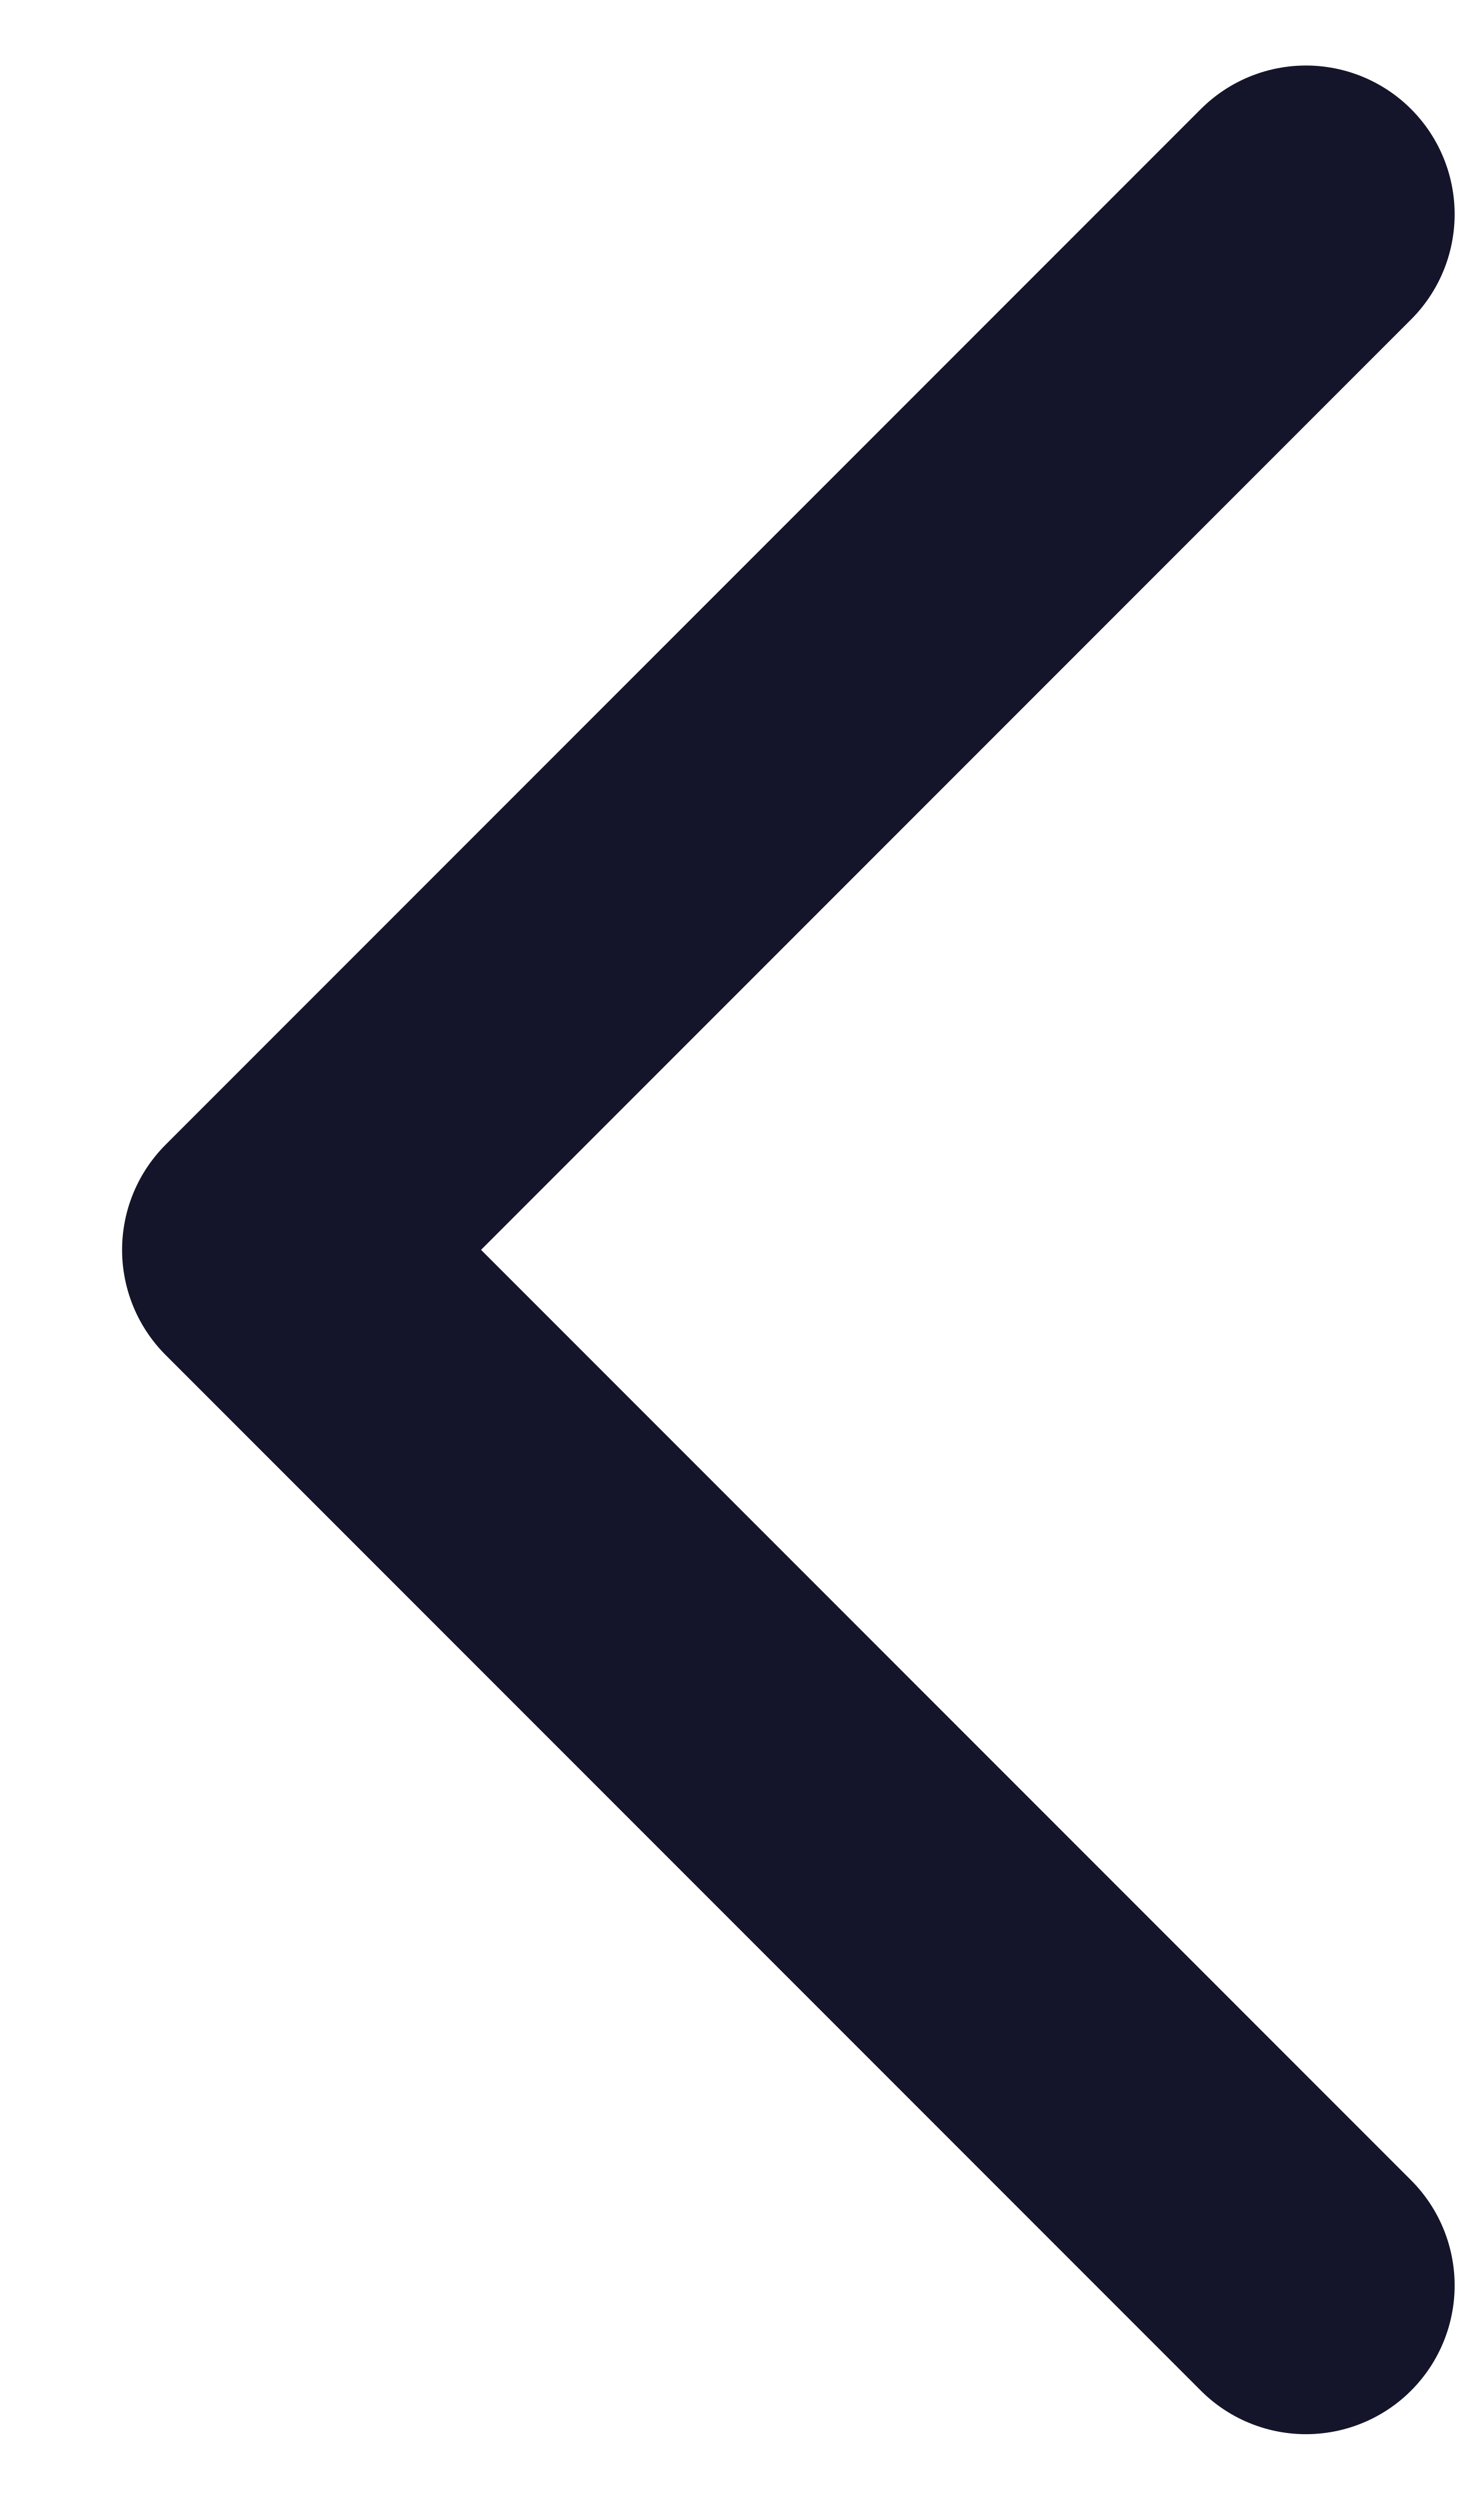 <svg width="10" height="17" viewBox="0 0 10 17" fill="none" xmlns="http://www.w3.org/2000/svg">
<path d="M8.884 1.457L1.842 8.499L8.884 15.541" stroke="#14142A" stroke-width="2.023" stroke-linecap="round" stroke-linejoin="round"/>
</svg>
